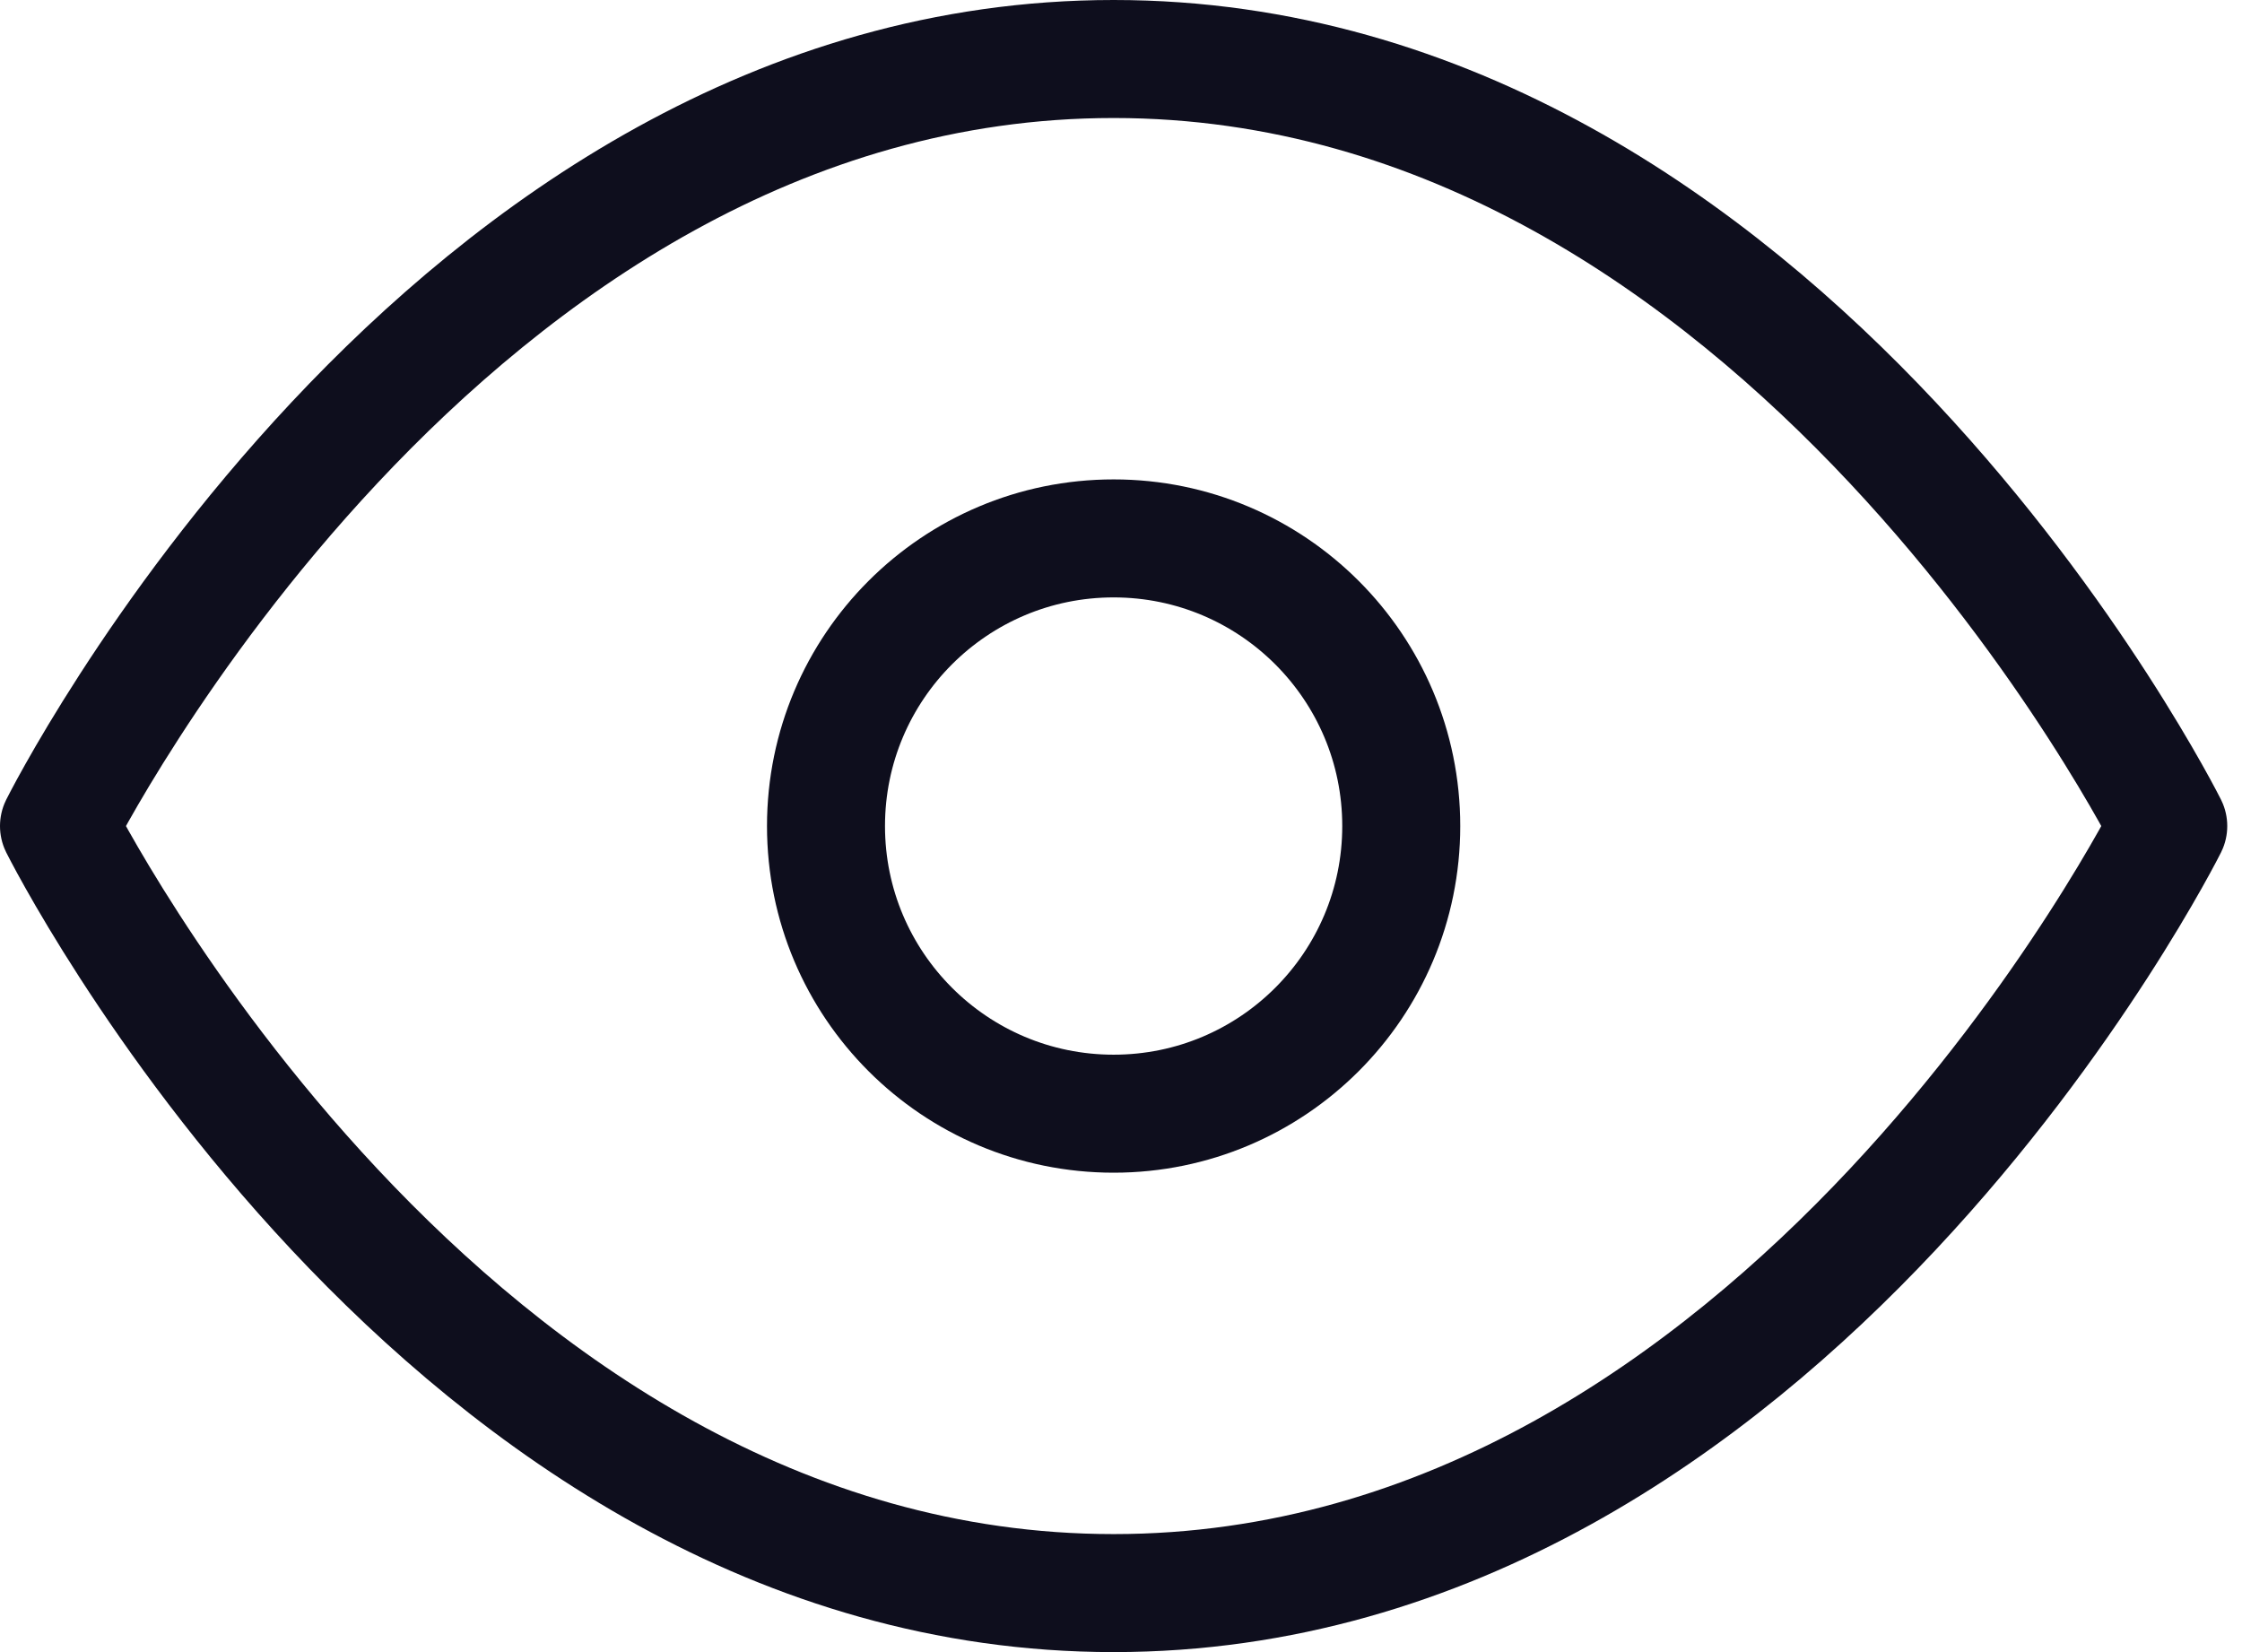 <?xml version="1.0" encoding="UTF-8"?>
<svg width="38px" height="28px" viewBox="0 0 38 28" version="1.1" xmlns="http://www.w3.org/2000/svg" xmlns:xlink="http://www.w3.org/1999/xlink">
    <!-- Generator: Sketch 48.2 (47327) - http://www.bohemiancoding.com/sketch -->
    <title>eye</title>
    <desc>Created with Sketch.</desc>
    <defs></defs>
    <g id="home" stroke="none" stroke-width="1" fill="none" fill-rule="evenodd" transform="translate(-198, -1401)" stroke-linecap="round" stroke-linejoin="round">
        <g id="Group-8" transform="translate(114, 1373)" stroke="#0E0E1D" stroke-width="2">
            <g id="browse" transform="translate(61, 0)">
                <g id="eye" transform="translate(24, 29)">
                    <path d="M0,13 C0,13 6.5,0 17.875,0 C29.25,0 35.75,13 35.75,13 C35.75,13 29.25,26 17.875,26 C6.5,26 0,13 0,13 Z" id="Shape"></path>
                    <circle id="Oval" cx="17.875" cy="13" r="4.875"></circle>
                </g>
            </g>
        </g>
    </g>
</svg>